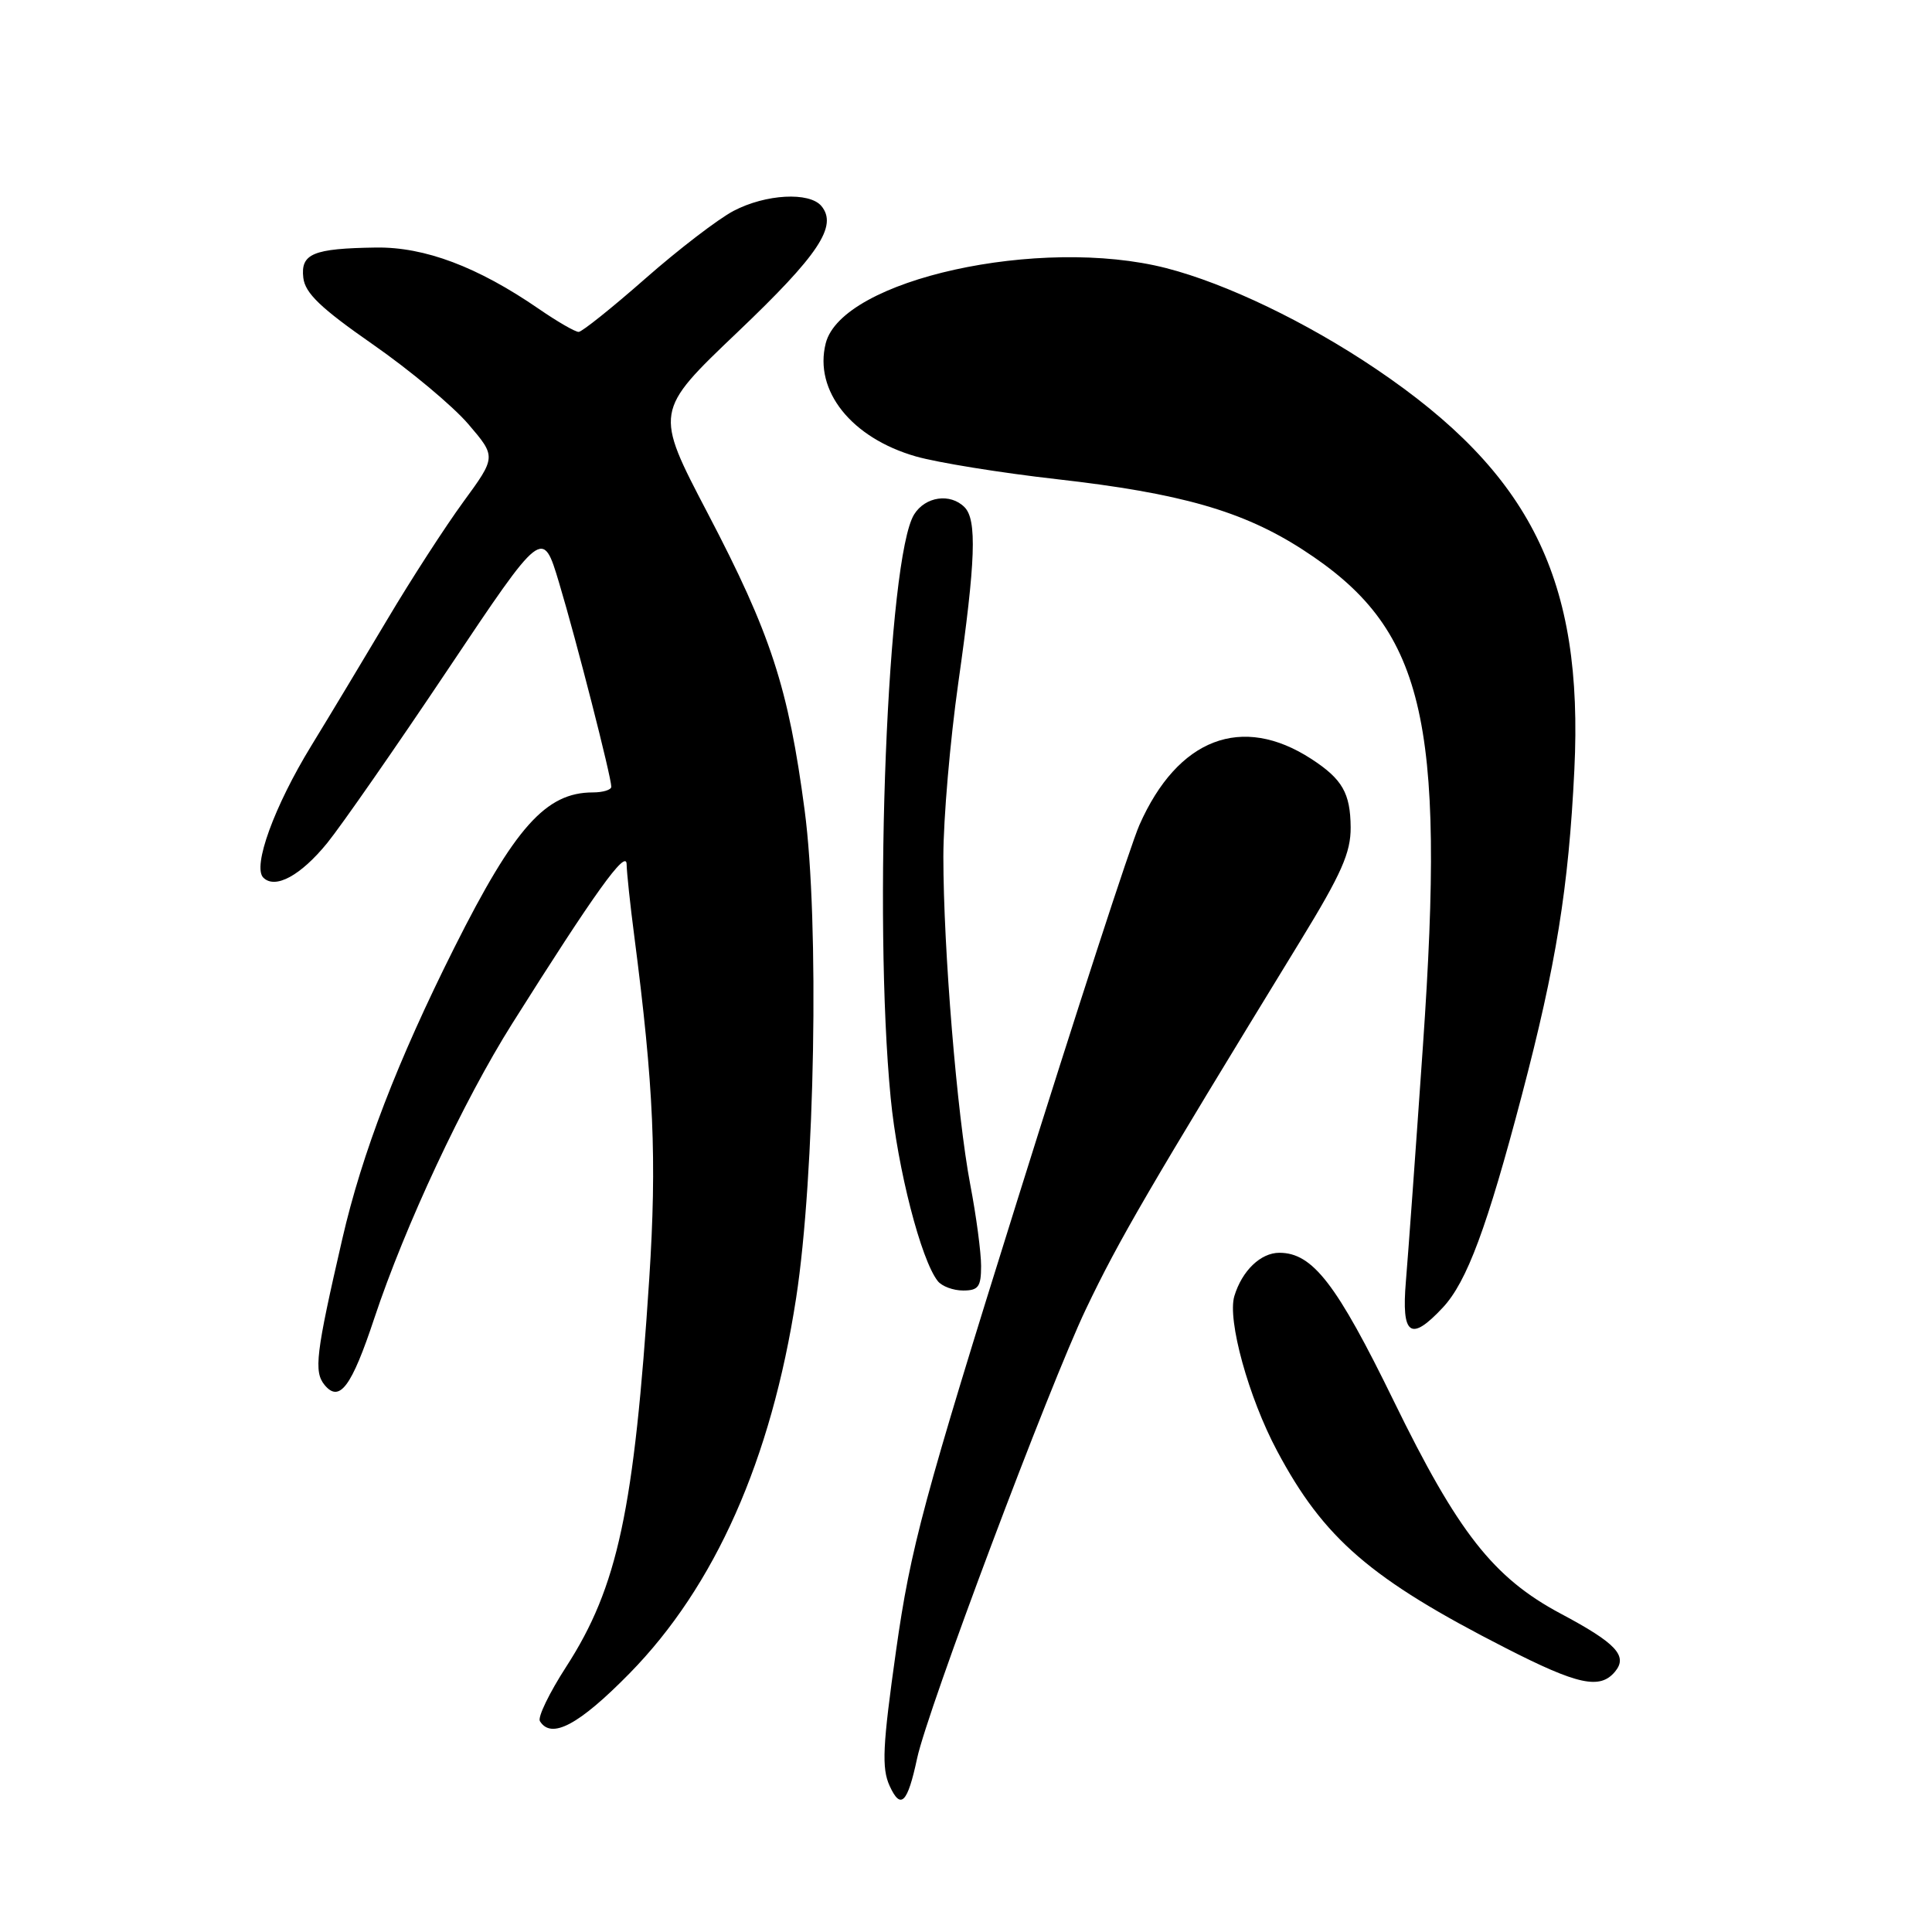 <?xml version="1.0" encoding="UTF-8" standalone="no"?>
<!DOCTYPE svg PUBLIC "-//W3C//DTD SVG 1.1//EN" "http://www.w3.org/Graphics/SVG/1.1/DTD/svg11.dtd" >
<svg xmlns="http://www.w3.org/2000/svg" xmlns:xlink="http://www.w3.org/1999/xlink" version="1.1" viewBox="0 0 256 256">
 <g >
 <path fill="currentColor"
d=" M 121.52 233.00 C 122.88 226.60 139.02 183.66 143.90 173.44 C 148.28 164.26 152.08 157.74 172.34 124.62 C 177.76 115.76 178.99 112.98 178.97 109.62 C 178.93 105.09 177.87 103.24 173.77 100.57 C 164.56 94.58 156.06 97.83 150.98 109.31 C 149.82 111.94 142.57 134.21 134.88 158.79 C 122.31 198.94 120.67 205.05 118.74 218.66 C 116.94 231.41 116.81 234.28 117.88 236.64 C 119.35 239.85 120.25 238.95 121.52 233.00 Z  M 83.40 221.75 C 94.74 210.20 102.19 193.42 105.49 172.00 C 107.99 155.77 108.58 122.17 106.62 107.37 C 104.47 91.13 102.14 83.99 93.77 68.00 C 86.71 54.51 86.71 54.51 97.74 44.00 C 108.50 33.75 111.03 29.94 108.84 27.30 C 107.25 25.40 101.47 25.71 97.21 27.94 C 95.17 29.01 89.90 33.05 85.50 36.92 C 81.10 40.79 77.13 43.96 76.68 43.98 C 76.23 43.99 73.85 42.62 71.40 40.93 C 63.29 35.35 56.28 32.71 49.82 32.80 C 41.47 32.92 39.82 33.61 40.19 36.81 C 40.43 38.85 42.50 40.83 49.41 45.64 C 54.31 49.05 59.99 53.79 62.04 56.18 C 65.76 60.53 65.76 60.53 61.38 66.52 C 58.98 69.81 54.47 76.78 51.37 82.00 C 48.26 87.22 43.71 94.80 41.24 98.83 C 36.33 106.85 33.43 114.83 34.89 116.29 C 36.46 117.86 39.84 116.03 43.37 111.69 C 45.24 109.38 52.43 99.05 59.34 88.72 C 71.90 69.95 71.90 69.95 74.08 77.22 C 76.36 84.81 81.00 102.94 81.00 104.25 C 81.00 104.66 79.90 105.00 78.55 105.00 C 72.33 105.00 68.20 109.63 60.21 125.55 C 52.66 140.61 47.98 152.77 45.36 164.15 C 41.84 179.41 41.56 181.76 43.02 183.53 C 44.99 185.90 46.59 183.75 49.60 174.67 C 53.68 162.40 61.41 145.88 67.87 135.63 C 78.79 118.29 83.00 112.43 83.03 114.51 C 83.05 115.60 83.50 119.88 84.04 124.00 C 86.63 143.97 87.05 153.63 86.03 169.42 C 84.03 200.11 81.86 210.27 75.02 220.86 C 72.79 224.31 71.22 227.55 71.54 228.06 C 73.05 230.51 76.70 228.57 83.40 221.75 Z  M 214.00 221.50 C 215.73 219.42 214.16 217.73 206.81 213.82 C 197.88 209.06 193.19 203.08 184.67 185.62 C 177.10 170.11 173.93 166.00 169.52 166.00 C 167.05 166.00 164.58 168.37 163.56 171.73 C 162.60 174.87 165.44 185.17 169.22 192.25 C 175.41 203.88 181.62 209.24 199.50 218.37 C 209.08 223.27 212.01 223.90 214.00 221.50 Z  M 191.19 173.25 C 194.37 169.84 197.04 162.65 201.65 145.13 C 206.20 127.84 207.85 117.63 208.61 102.00 C 209.84 76.84 202.87 62.75 182.33 48.89 C 173.16 42.70 162.51 37.58 154.54 35.53 C 137.82 31.24 111.53 37.04 109.41 45.50 C 107.83 51.78 112.82 58.03 121.36 60.48 C 124.19 61.29 132.57 62.65 140.00 63.49 C 156.45 65.35 164.70 67.72 172.60 72.82 C 188.72 83.24 191.57 94.97 188.55 138.52 C 187.60 152.26 186.58 166.31 186.29 169.75 C 185.68 176.97 186.90 177.85 191.19 173.25 Z  M 130.00 167.75 C 130.00 165.96 129.36 161.12 128.57 157.00 C 126.81 147.76 125.00 125.70 125.00 113.52 C 125.00 108.53 125.89 98.16 126.98 90.47 C 129.28 74.29 129.47 68.87 127.80 67.20 C 125.91 65.31 122.61 65.79 121.13 68.16 C 117.60 73.81 115.69 121.47 118.02 145.48 C 118.93 154.87 122.04 166.95 124.26 169.75 C 124.80 170.44 126.31 171.00 127.62 171.00 C 129.64 171.00 130.00 170.51 130.00 167.75 Z "/>
</g>
</svg>